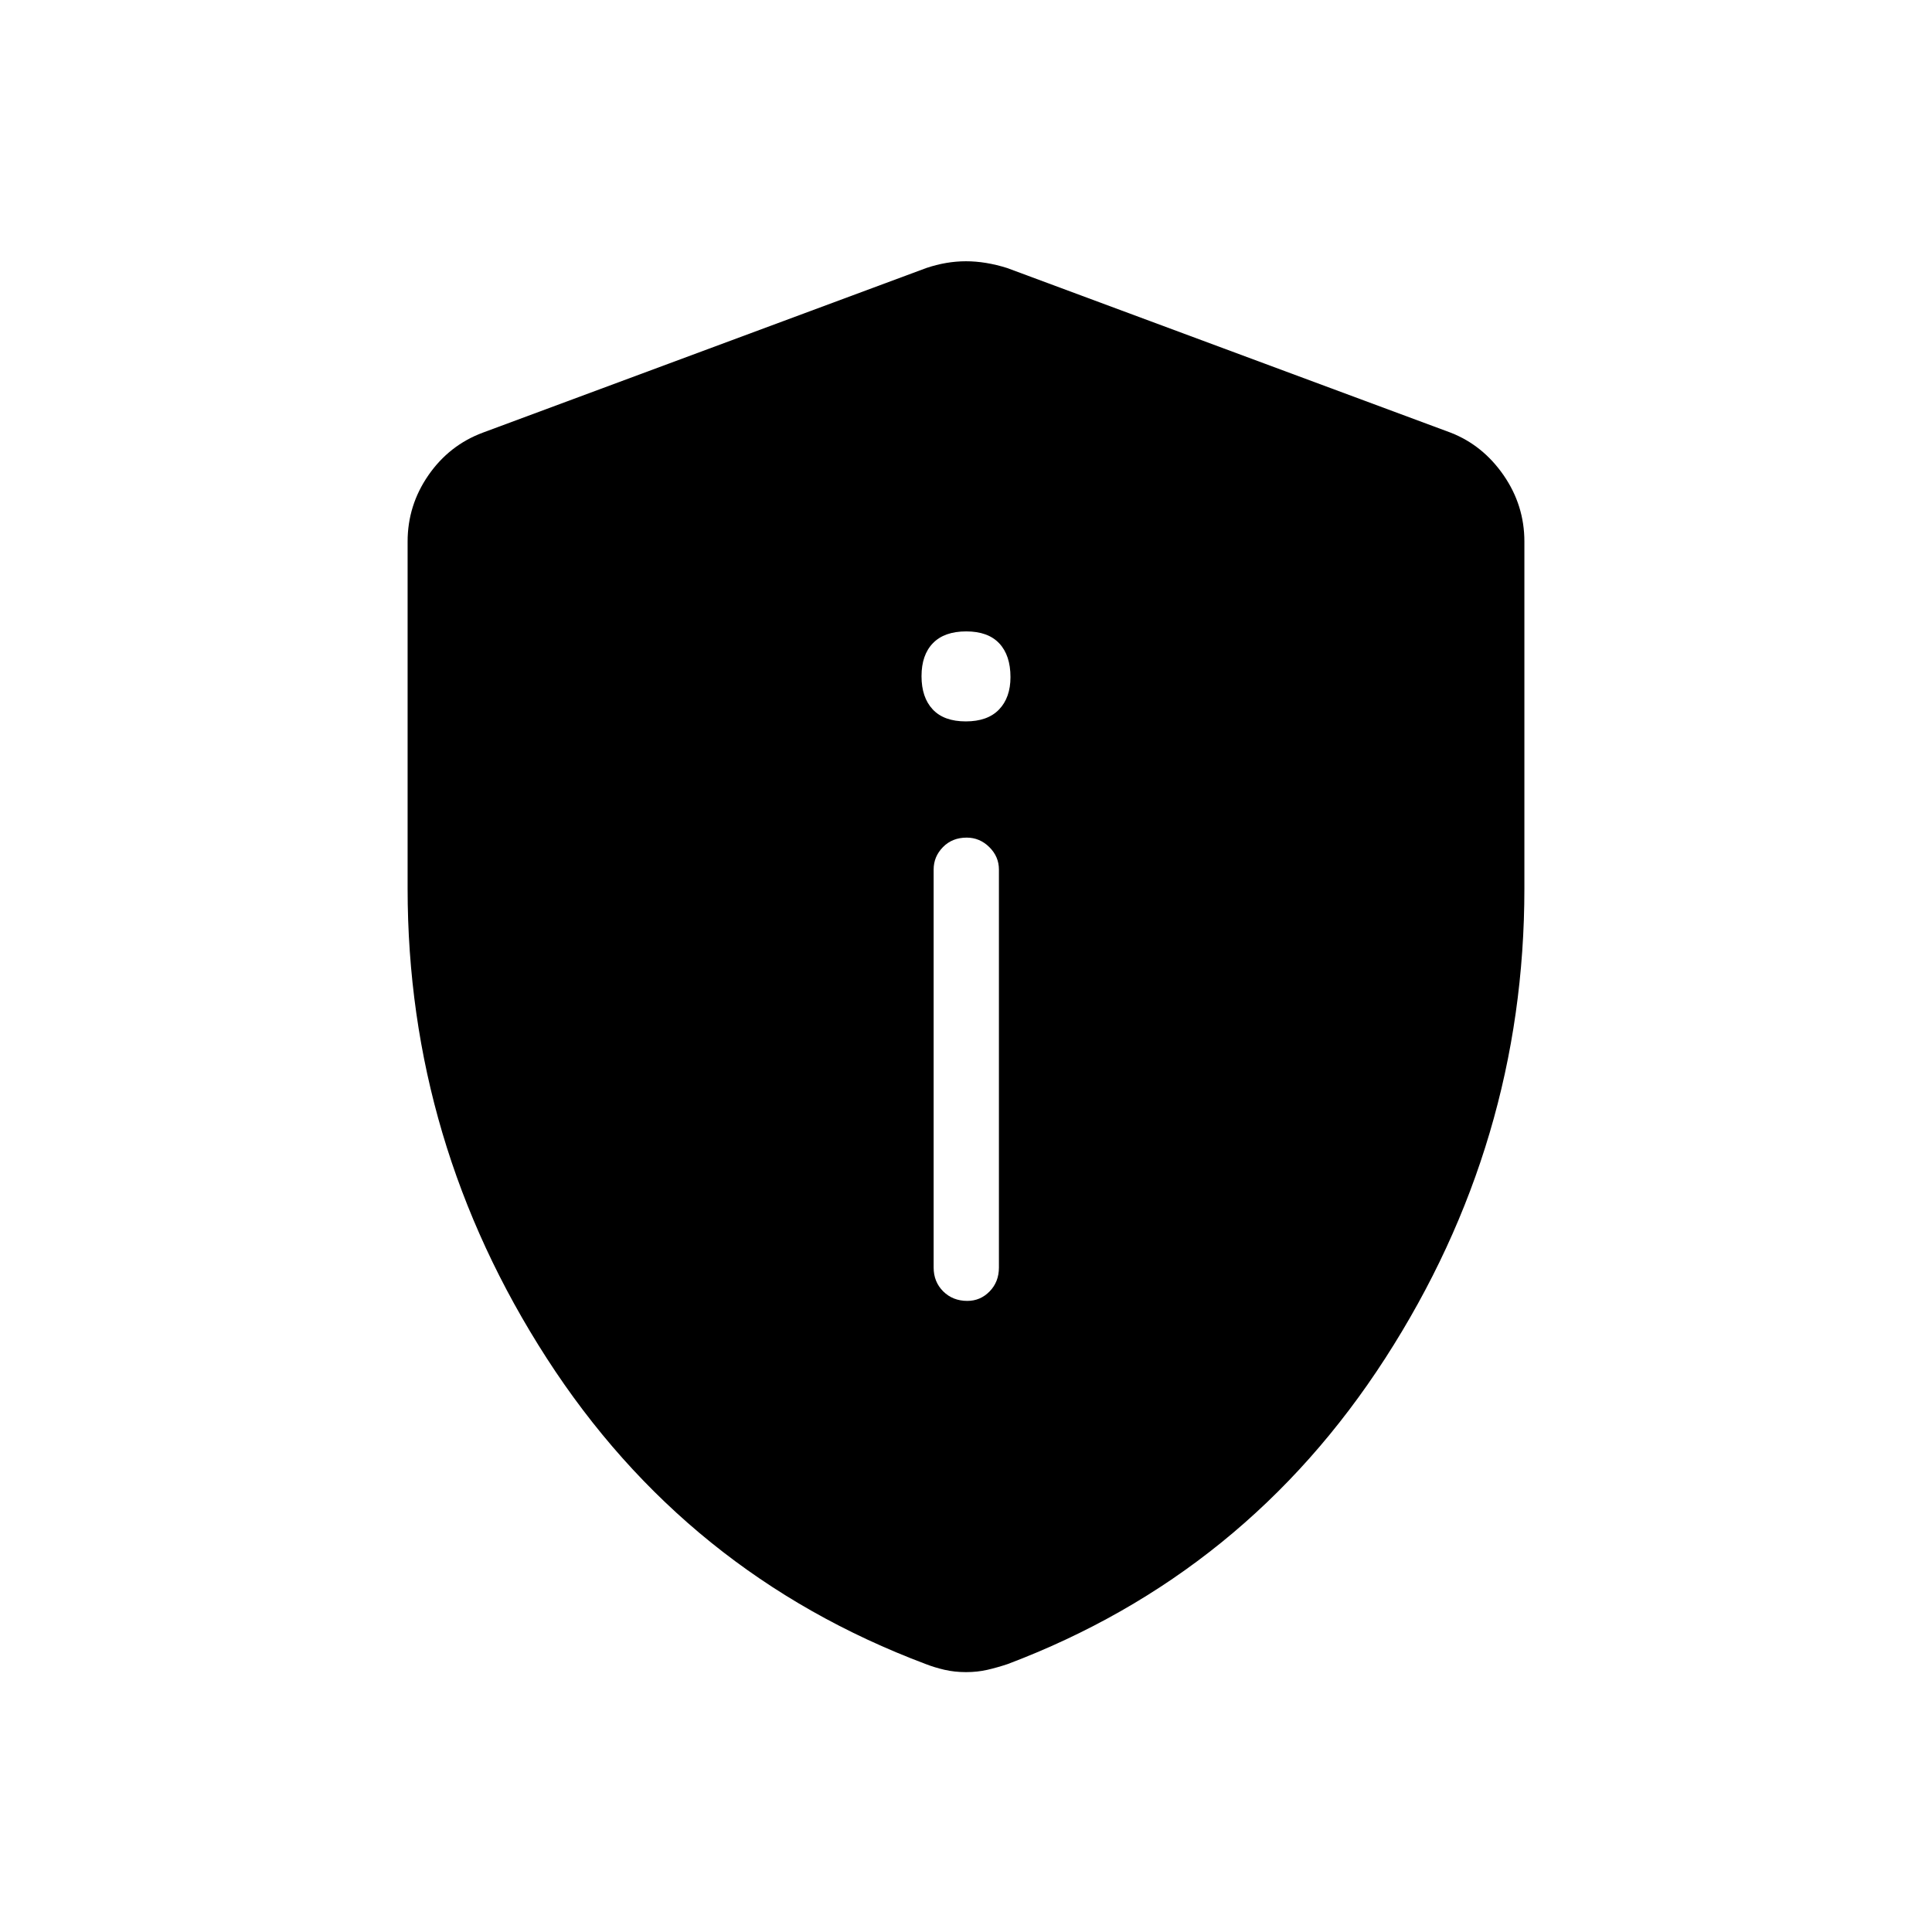 <svg xmlns="http://www.w3.org/2000/svg" height="40" viewBox="0 -960 960 960" width="40"><path d="M480.65-313.59q6.48 0 11.09-4.72 4.62-4.73 4.62-11.86v-197.77q0-6.41-4.77-11.13-4.77-4.72-11.24-4.72-7.2 0-11.81 4.72-4.62 4.72-4.62 11.13v197.77q0 7.13 4.77 11.86 4.77 4.72 11.96 4.72Zm-.76-287.95q10.85 0 16.53-5.91 5.68-5.91 5.68-16.09 0-10.84-5.58-16.78-5.57-5.94-16.41-5.94-10.85 0-16.53 5.84-5.68 5.83-5.68 16.42 0 10.58 5.58 16.52 5.57 5.94 16.41 5.94Zm.11 472.41q-5.67 0-10.69-1.16-5.02-1.17-9.29-2.84-119.24-44.81-188.36-151.98-69.12-107.17-69.12-233.38v-172.39q0-18.03 10.32-32.96 10.33-14.93 27-21.16l220.41-81.82q9.97-3.36 19.73-3.36t20.45 3.36L720.86-745q15.95 6.23 26.28 21.16 10.32 14.93 10.32 32.96v172.39q0 126.21-69.12 233.38T500.7-133.13q-4.99 1.67-10.01 2.84-5.02 1.16-10.69 1.16Z"/></svg>